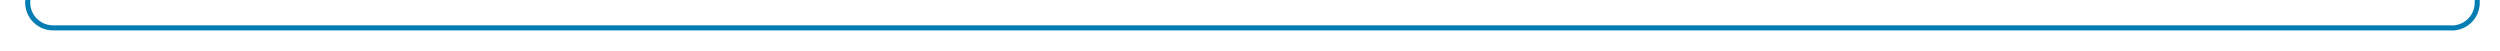 ﻿<?xml version="1.0" encoding="utf-8"?>
<svg version="1.1" xmlns:xlink="http://www.w3.org/1999/xlink" width="494px" height="10px" preserveAspectRatio="xMinYMid meet" viewBox="650 970  494 8" xmlns="http://www.w3.org/2000/svg">
  <path d="M 551 844.5  L 650 844.5  A 5 5 0 0 1 655.5 849.5 L 655.5 969  A 5 5 0 0 0 660.5 974.5 L 1134 974.5  A 5 5 0 0 0 1139.5 969.5 L 1139.5 948  " stroke-width="1" stroke="#027db4" fill="none" />
  <path d="M 1145.8 949  L 1139.5 943  L 1133.2 949  L 1145.8 949  Z " fill-rule="nonzero" fill="#027db4" stroke="none" />
</svg>
